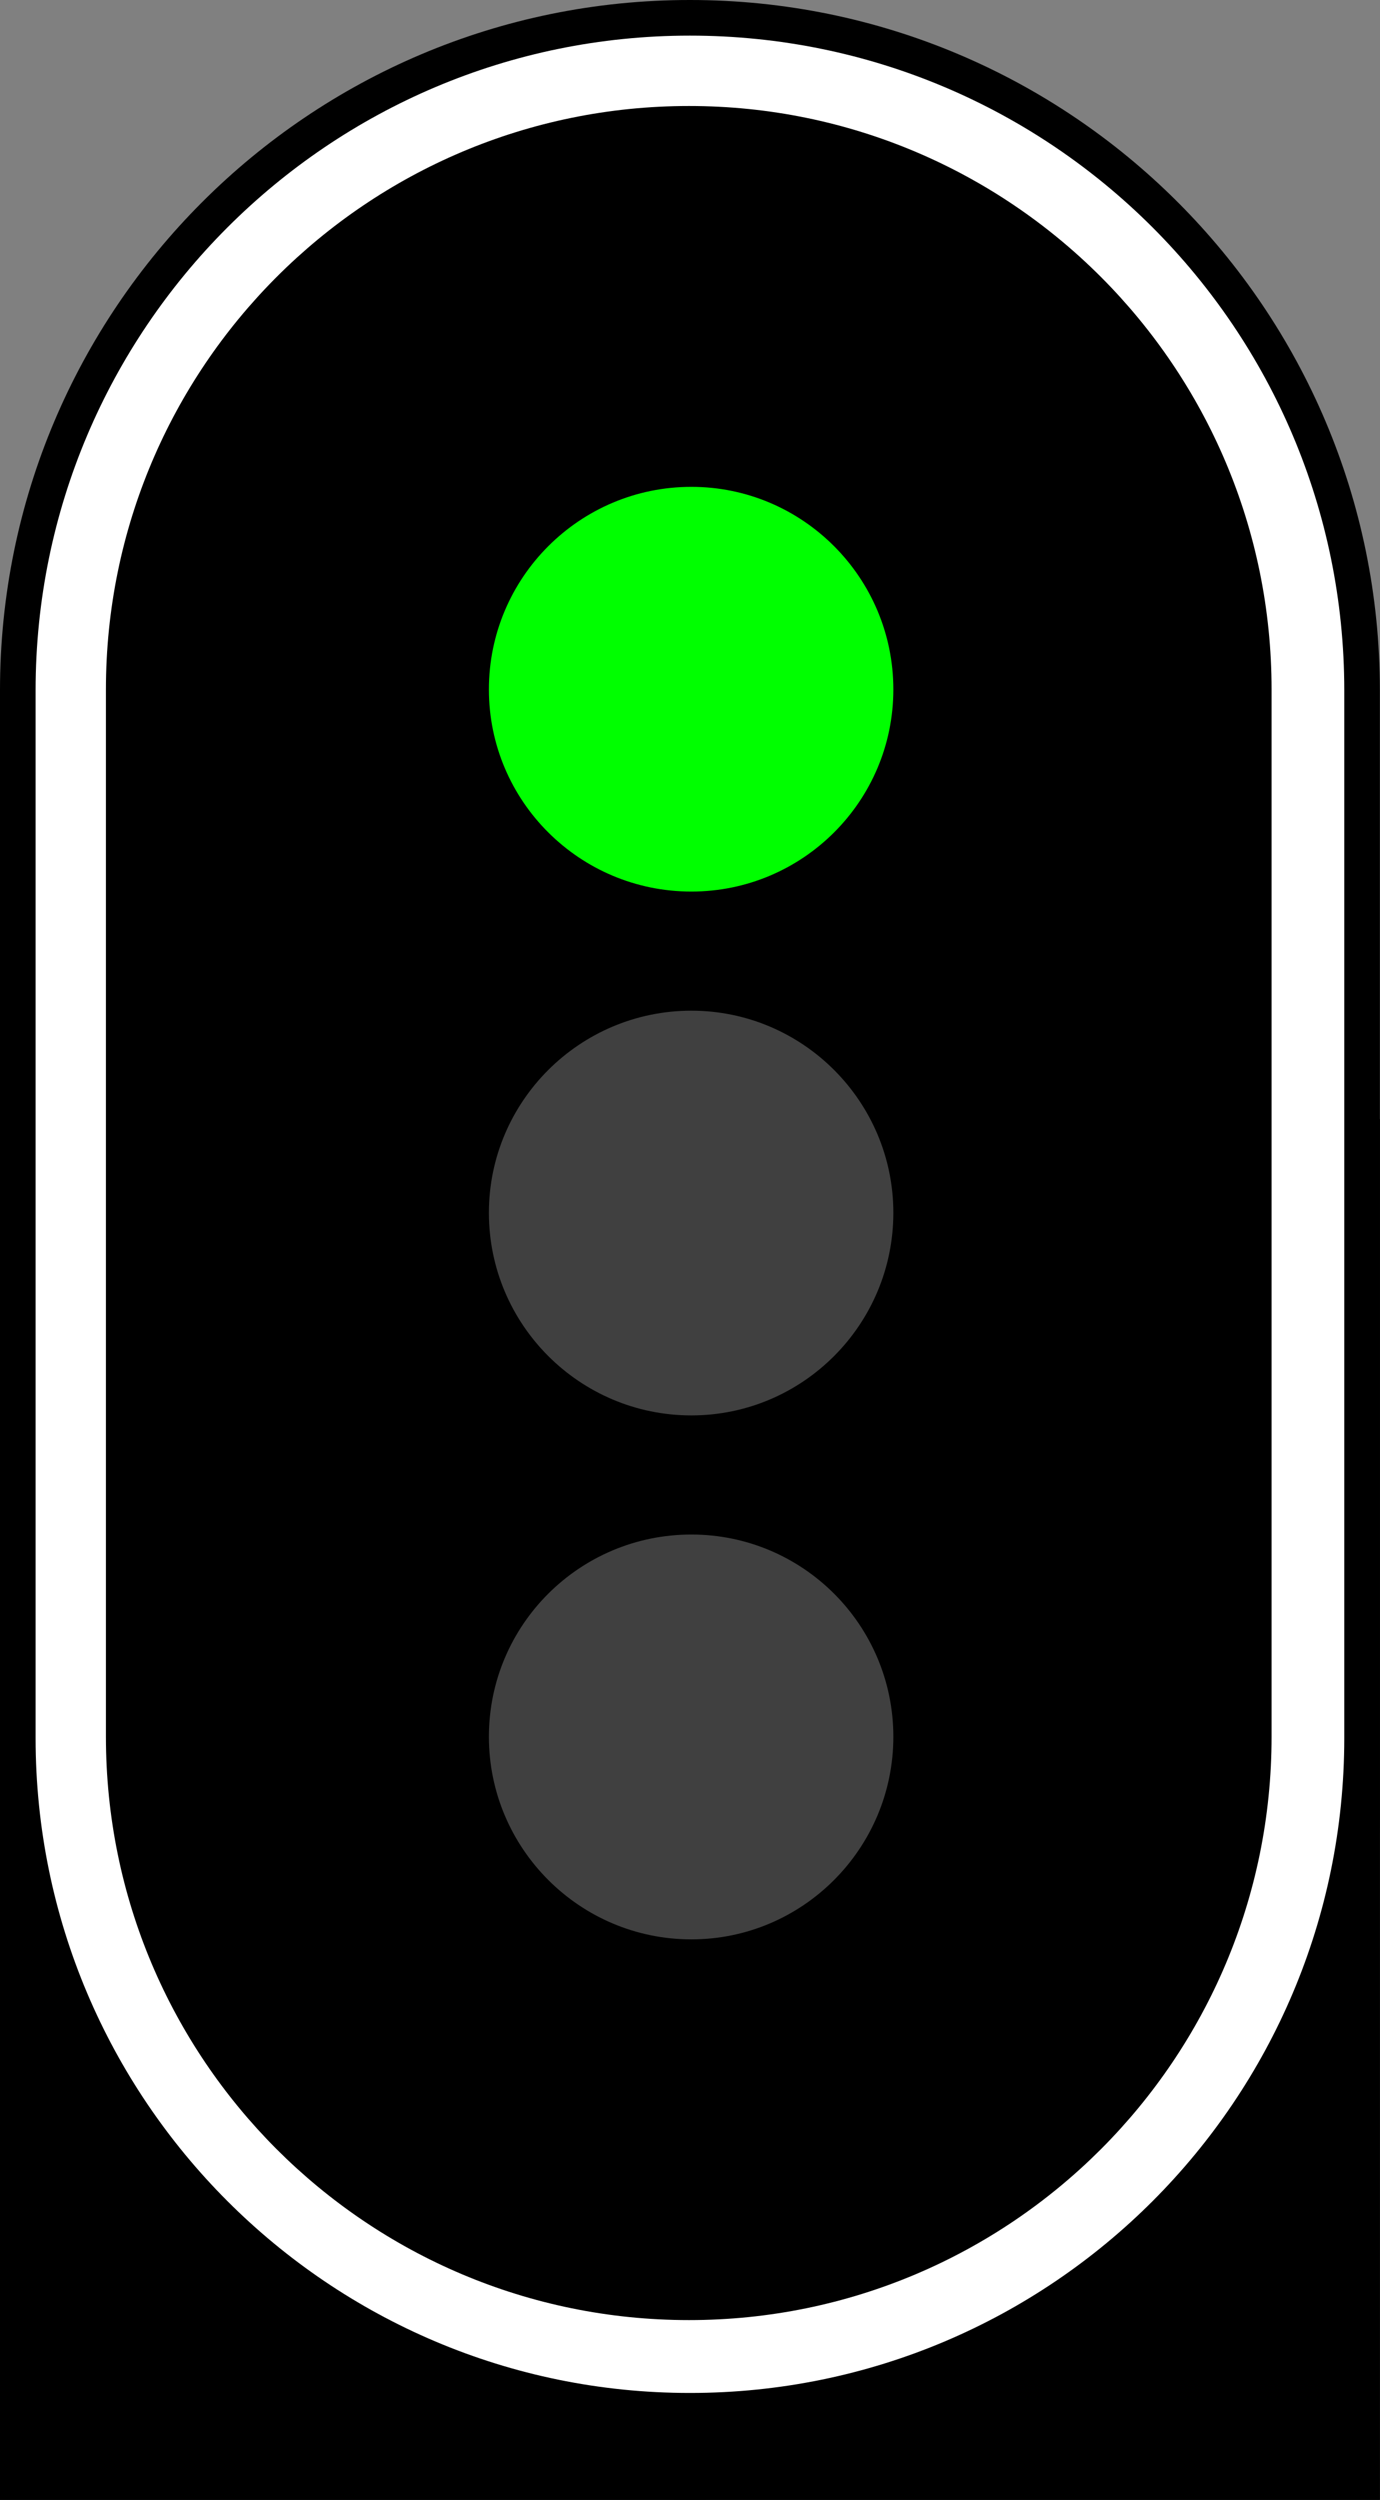<?xml version="1.0" encoding="UTF-8"?>
<svg xmlns="http://www.w3.org/2000/svg" xmlns:xlink="http://www.w3.org/1999/xlink" width="11.048" height="20" viewBox="0 0 11.048 20">
<rect x="0" y="0" width="11.048" height="20" fill="#808080" stroke="none"/>
<path fill-rule="nonzero" fill="rgb(0%, 0%, 0%)" fill-opacity="1" d="M 0 8.953 L 11.047 8.953 L 11.047 20 L 0 20 Z M 0 8.953 "/>
<path fill-rule="nonzero" fill="rgb(0%, 0%, 0%)" fill-opacity="1" d="M 5.523 0 C 8.574 0 11.047 2.473 11.047 5.523 L 11.047 14.477 C 11.047 17.527 8.574 20 5.523 20 C 2.473 20 0 17.527 0 14.477 L 0 5.523 C 0 2.473 2.473 0 5.523 0 Z M 5.523 0 "/>
<path fill-rule="nonzero" fill="rgb(0%, 0%, 0%)" fill-opacity="1" d="M 0 8.953 L 11.047 8.953 L 11.047 20 L 0 20 Z M 0 8.953 "/>
<path fill-rule="nonzero" fill="rgb(100%, 100%, 100%)" fill-opacity="1" d="M 5.523 0.285 C 8.418 0.285 10.762 2.633 10.762 5.523 L 10.762 13.906 C 10.762 16.797 8.418 19.145 5.523 19.145 C 2.633 19.145 0.285 16.797 0.285 13.906 L 0.285 5.523 C 0.285 2.633 2.633 0.285 5.523 0.285 Z M 5.523 0.285 "/>
<path fill-rule="nonzero" fill="rgb(0%, 0%, 0%)" fill-opacity="1" d="M 5.516 0.848 C 8.09 0.848 10.18 2.938 10.18 5.516 L 10.18 13.895 C 10.18 16.473 8.09 18.562 5.516 18.562 C 2.938 18.562 0.848 16.473 0.848 13.895 L 0.848 5.516 C 0.848 2.938 2.938 0.848 5.516 0.848 Z M 5.516 0.848 "/>
<path fill-rule="nonzero" fill="rgb(0%, 100%, 0%)" fill-opacity="1" d="M 7.152 5.516 C 7.152 6.41 6.426 7.133 5.535 7.133 C 4.641 7.133 3.914 6.41 3.914 5.516 C 3.914 4.621 4.641 3.895 5.535 3.895 C 6.426 3.895 7.152 4.621 7.152 5.516 Z M 7.152 5.516 "/>
<path fill-rule="nonzero" fill="rgb(25.098%, 25.098%, 25.098%)" fill-opacity="1" d="M 7.152 9.703 C 7.152 10.598 6.426 11.324 5.535 11.324 C 4.641 11.324 3.914 10.598 3.914 9.703 C 3.914 8.812 4.641 8.086 5.535 8.086 C 6.426 8.086 7.152 8.812 7.152 9.703 Z M 7.152 9.703 "/>
<path fill-rule="nonzero" fill="rgb(25.098%, 25.098%, 25.098%)" fill-opacity="1" d="M 7.152 13.895 C 7.152 14.789 6.426 15.516 5.535 15.516 C 4.641 15.516 3.914 14.789 3.914 13.895 C 3.914 13 4.641 12.277 5.535 12.277 C 6.426 12.277 7.152 13 7.152 13.895 Z M 7.152 13.895 "/>
</svg>
